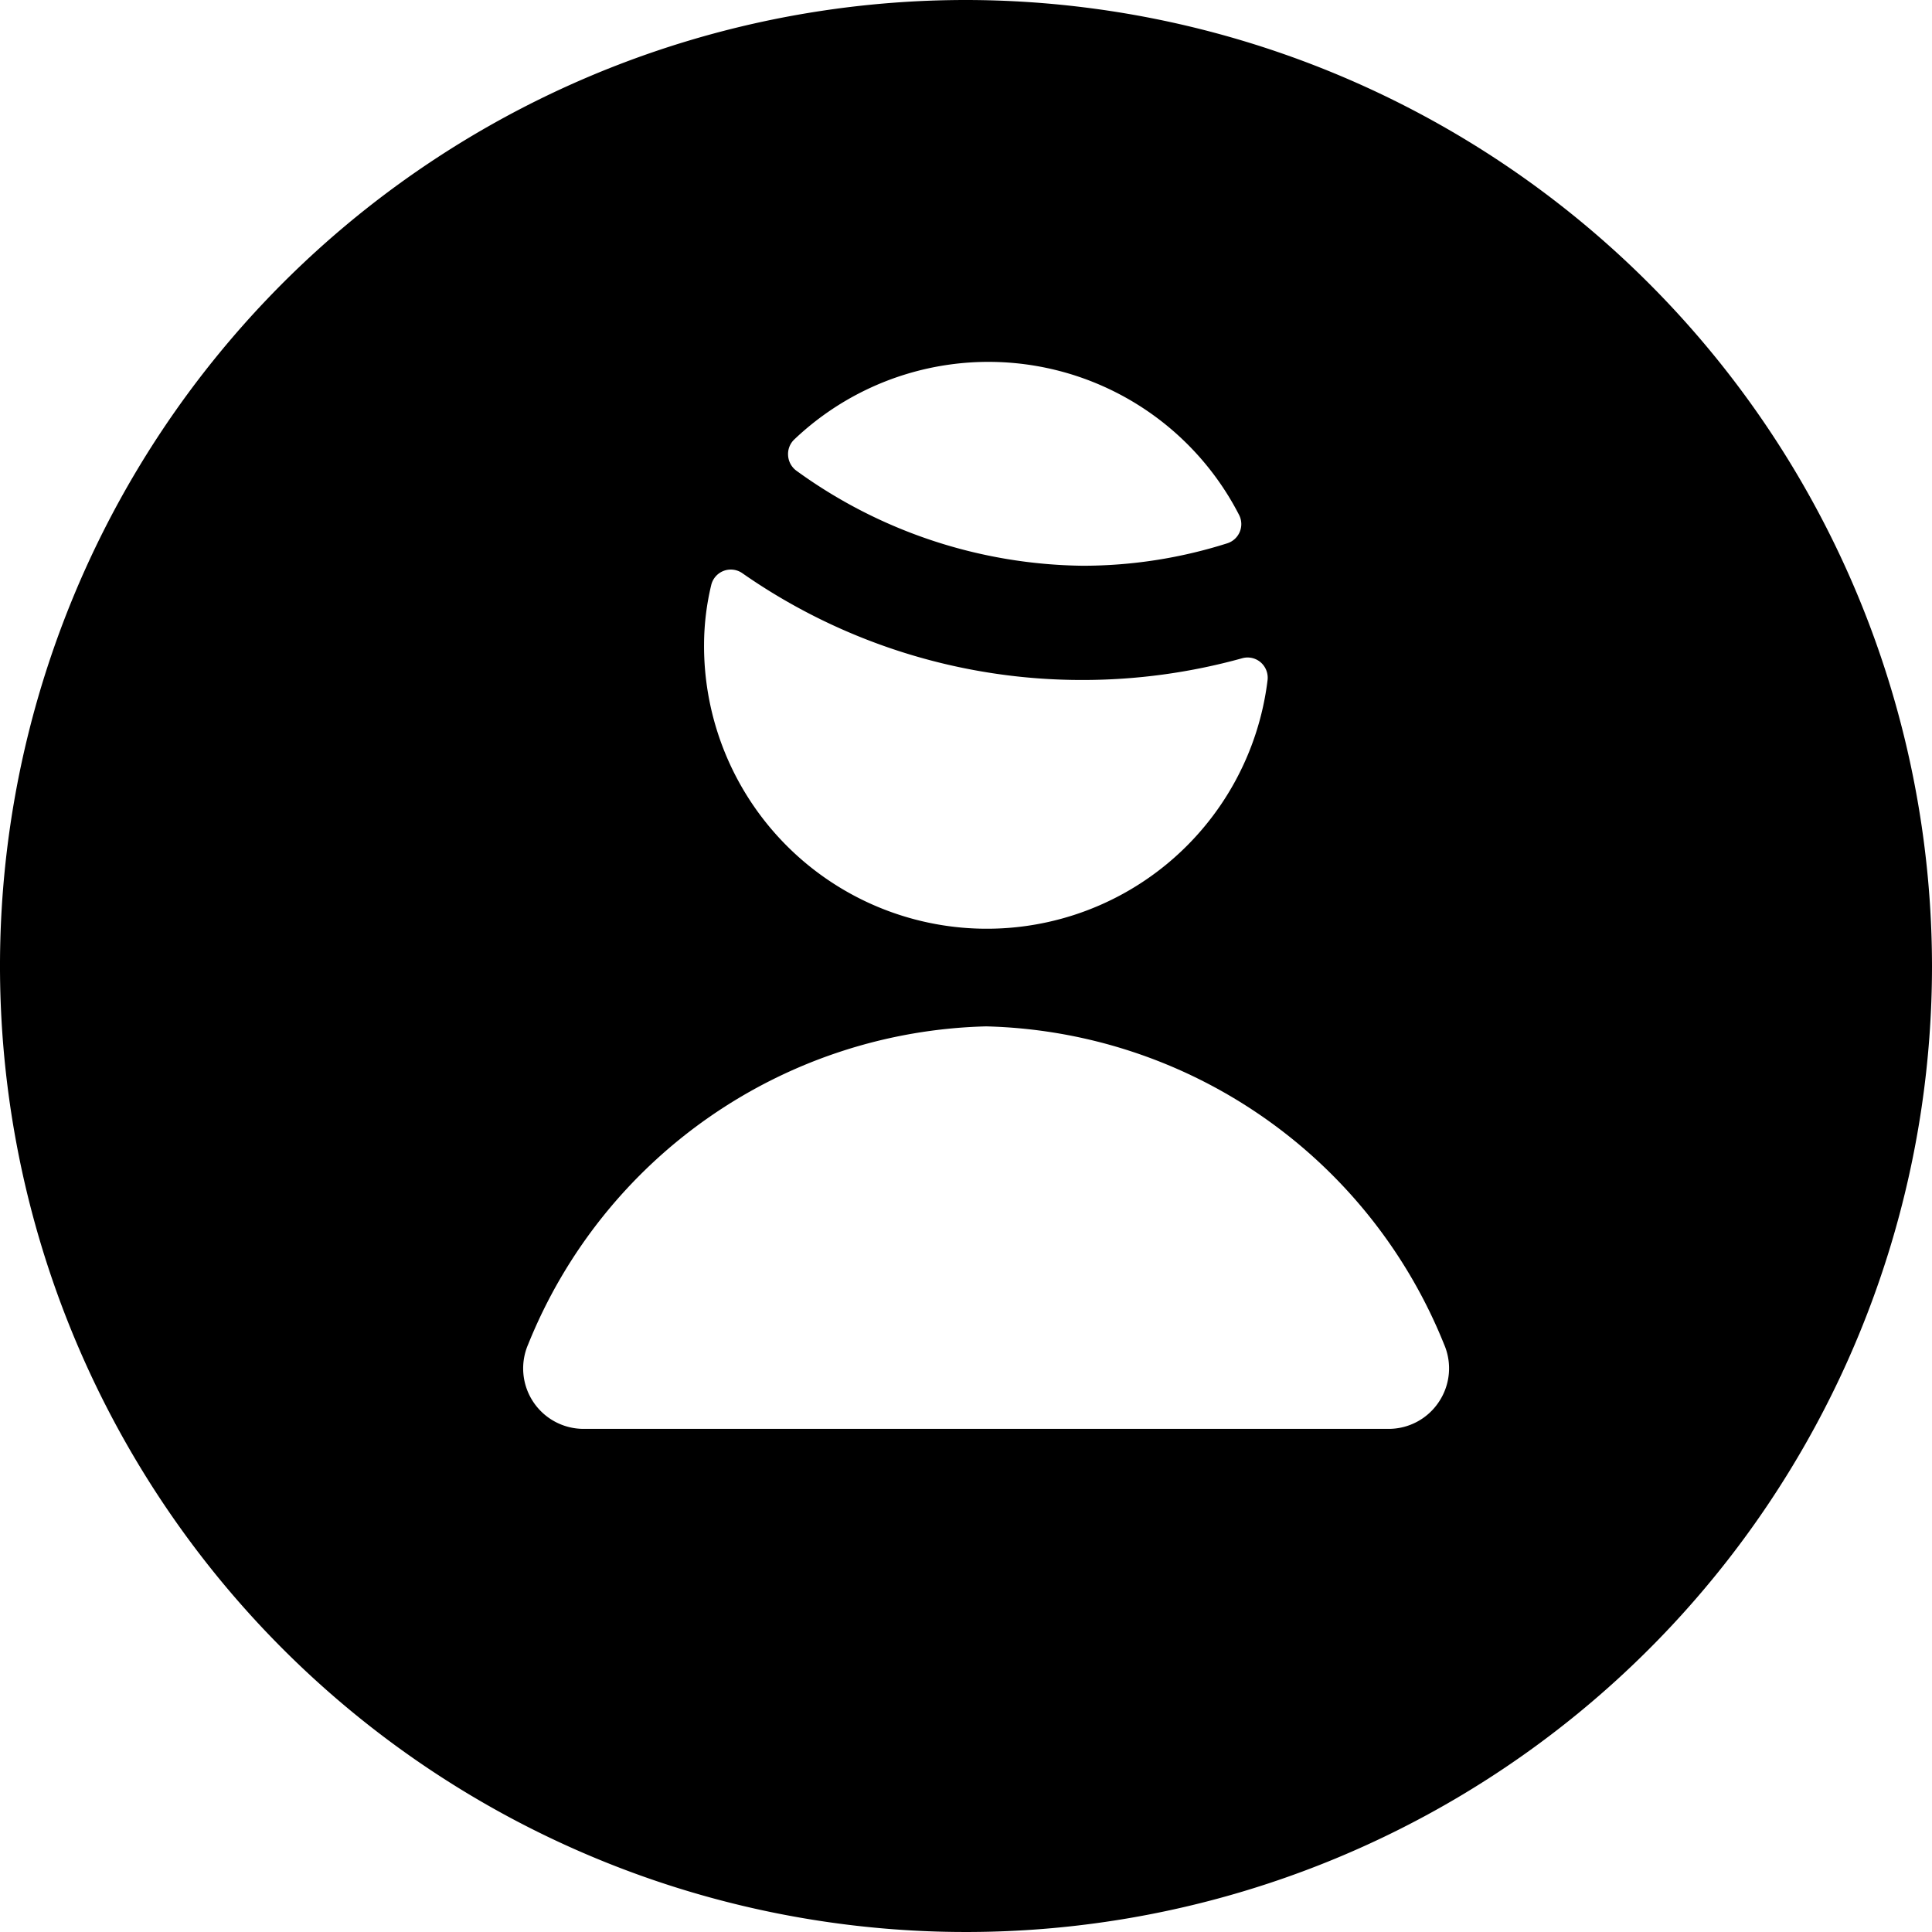 <svg id="Bold" xmlns="http://www.w3.org/2000/svg" viewBox="0 0 24 24"><title>single-man-circle</title><path d="M12,0A12,12,0,1,0,24,12,12.013,12.013,0,0,0,12,0Zm5.876,17.412a.748.748,0,0,1-.626.338h-10A.751.751,0,0,1,6.561,16.7,6.305,6.305,0,0,1,12.25,12.75,6.3,6.3,0,0,1,17.939,16.7.749.749,0,0,1,17.876,17.412ZM13.452,7.028A6.169,6.169,0,0,1,9.89,5.845a.254.254,0,0,1-.1-.187.25.25,0,0,1,.078-.2,3.5,3.5,0,0,1,5.524.938.25.25,0,0,1-.146.353A5.936,5.936,0,0,1,13.452,7.028Zm1.979,1.149a.249.249,0,0,1,.231.052.253.253,0,0,1,.084.221,3.513,3.513,0,0,1-7-.45,3.21,3.21,0,0,1,.089-.732.25.25,0,0,1,.386-.148,7.367,7.367,0,0,0,4.227,1.327A7.417,7.417,0,0,0,15.431,8.177Z"/></svg>